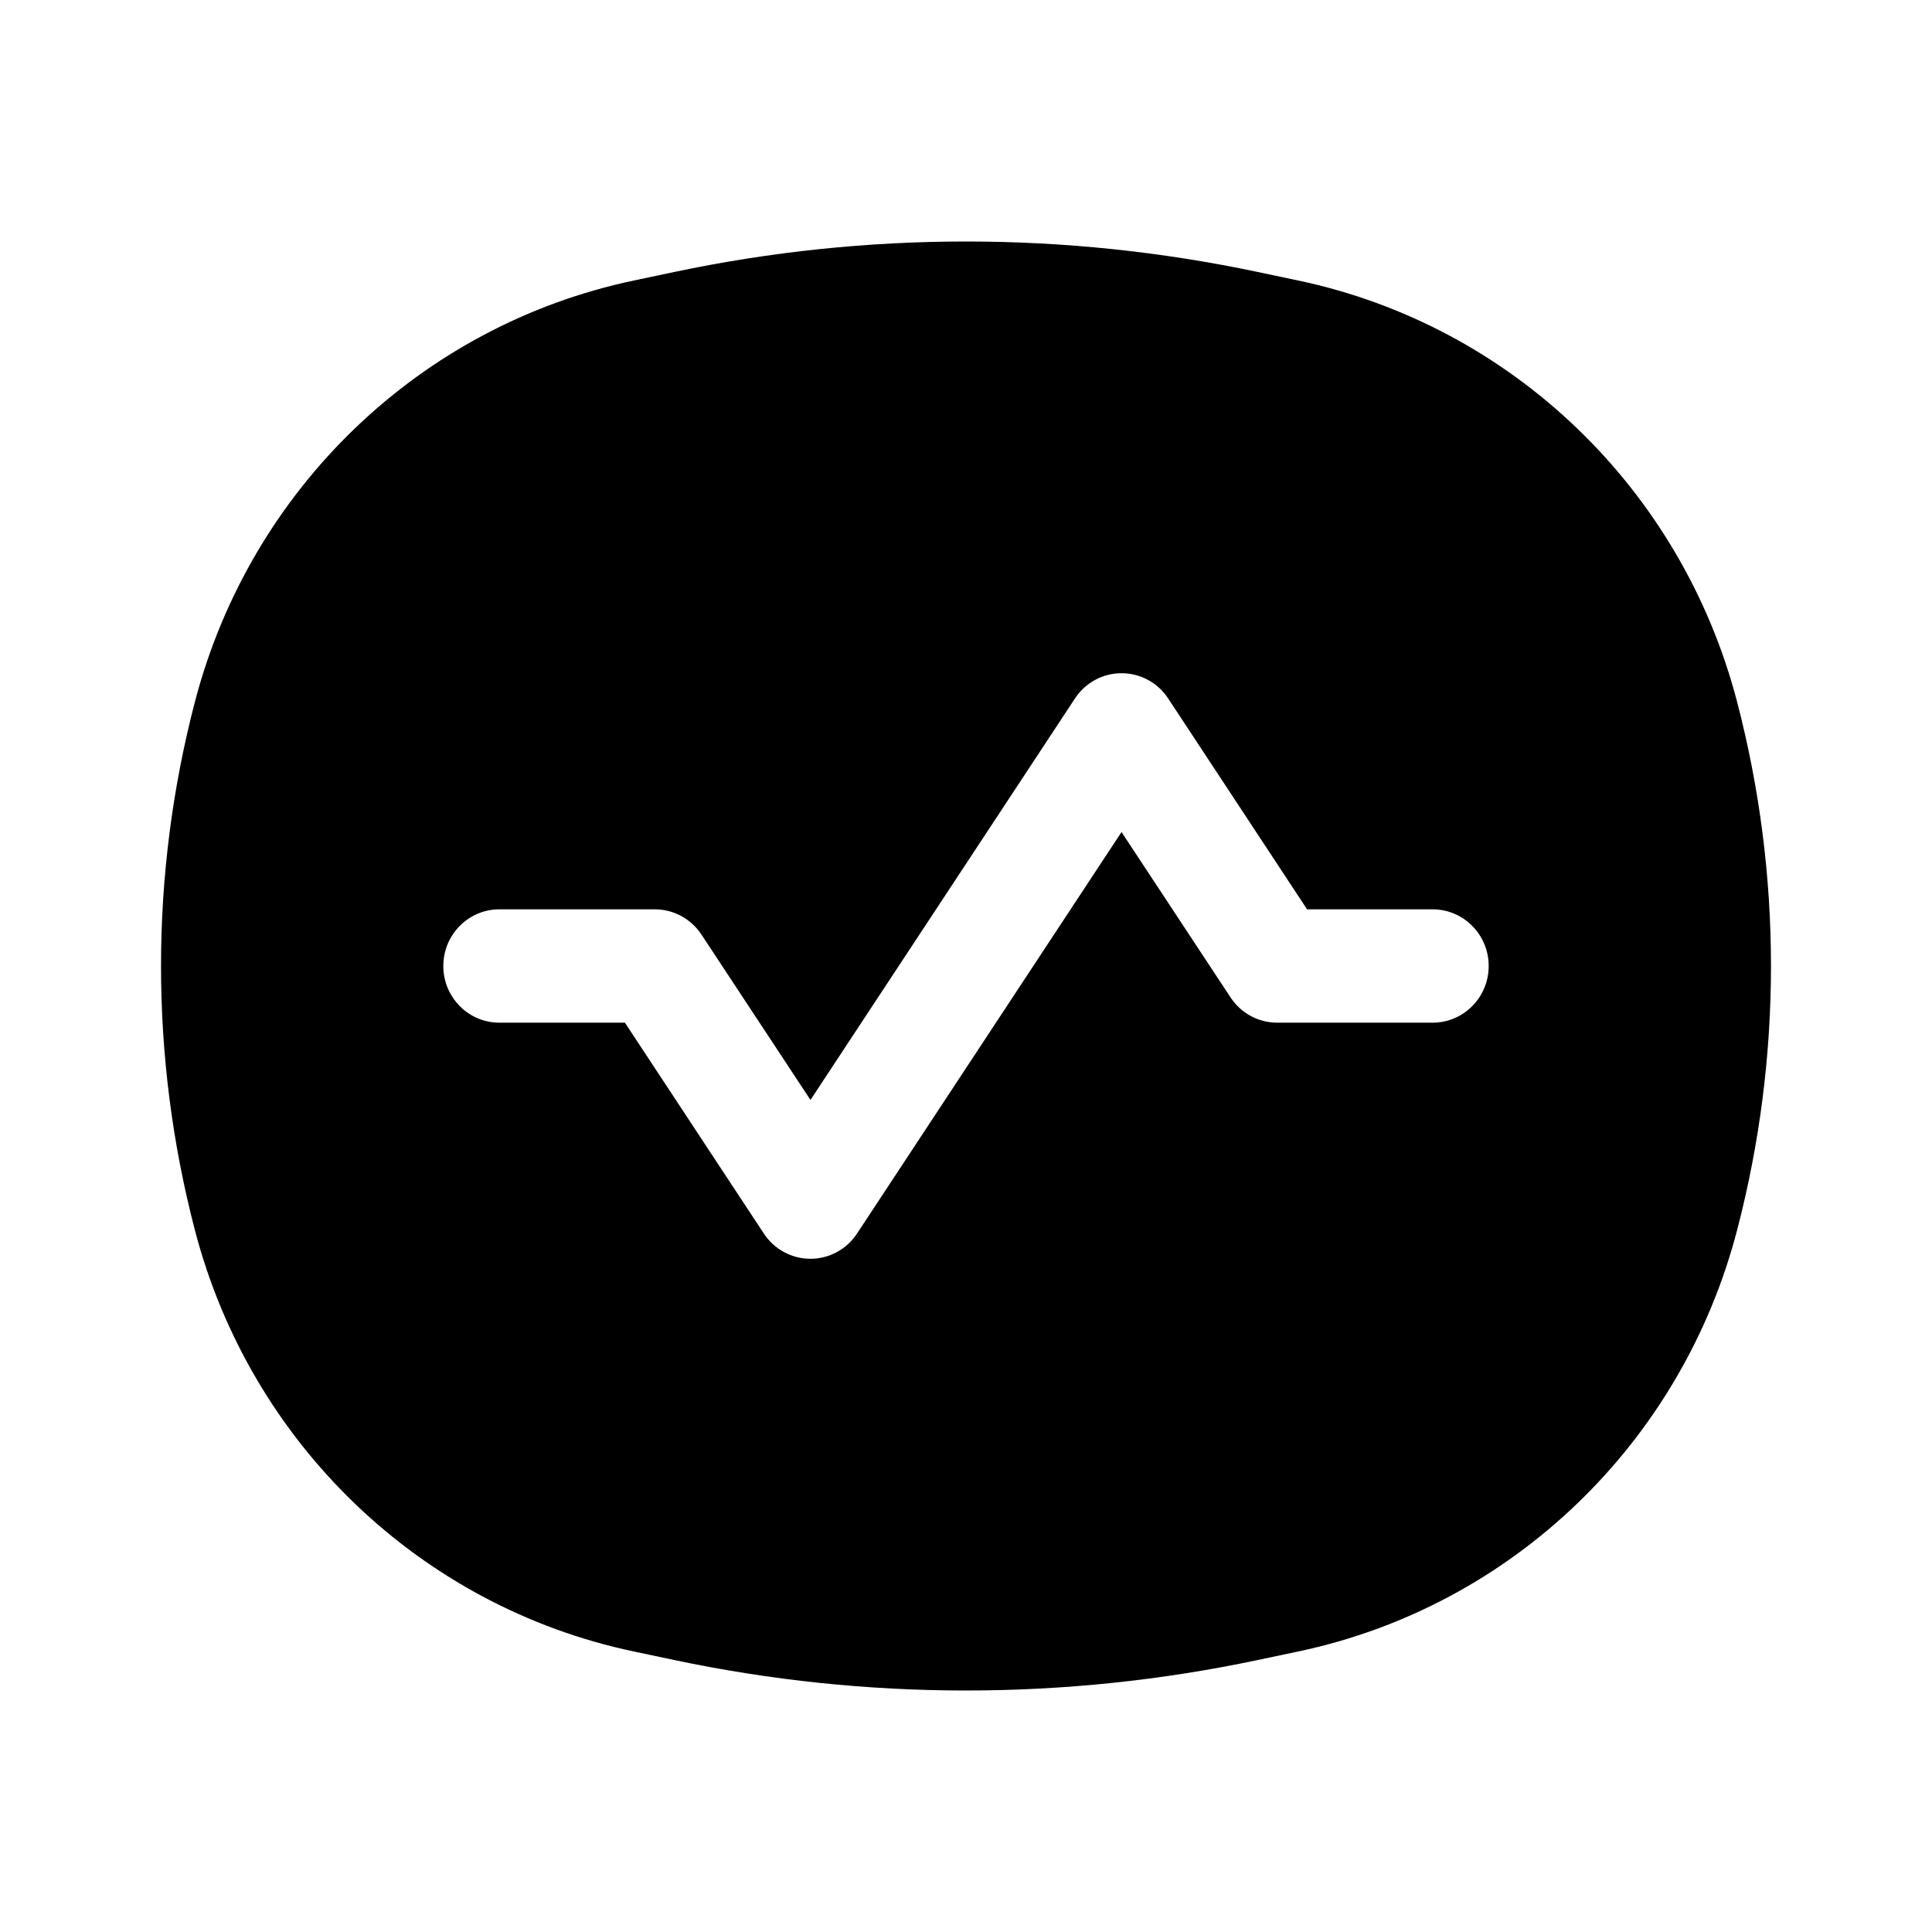 <svg width="24" height="24" viewBox="0 0 24 24" fill="none" xmlns="http://www.w3.org/2000/svg">
	<path fill-rule="evenodd" clip-rule="evenodd" d="M7.872 3.485C5.222 4.044 3.111 6.071 2.421 8.719C1.86 10.87 1.86 13.13 2.421 15.281C3.111 17.93 5.222 19.956 7.872 20.515L8.379 20.622C10.767 21.126 13.233 21.126 15.621 20.622L16.128 20.515C18.778 19.956 20.889 17.93 21.579 15.281C22.14 13.13 22.14 10.87 21.579 8.719C20.889 6.071 18.778 4.044 16.128 3.485L15.621 3.378C13.233 2.874 10.767 2.874 8.379 3.378L7.872 3.485ZM14.511 8.676C14.382 8.48 14.165 8.363 13.932 8.363C13.7 8.363 13.483 8.48 13.354 8.676L10.068 13.664L8.714 11.61C8.585 11.414 8.368 11.296 8.135 11.296H6.203C5.819 11.296 5.507 11.611 5.507 12C5.507 12.389 5.819 12.704 6.203 12.704H7.763L9.489 15.324C9.618 15.52 9.835 15.637 10.068 15.637C10.3 15.637 10.517 15.52 10.646 15.324L13.932 10.336L15.286 12.39C15.415 12.586 15.632 12.704 15.865 12.704H17.797C18.181 12.704 18.493 12.389 18.493 12C18.493 11.611 18.181 11.296 17.797 11.296H16.237L14.511 8.676Z" fill="currentColor" />
</svg>
